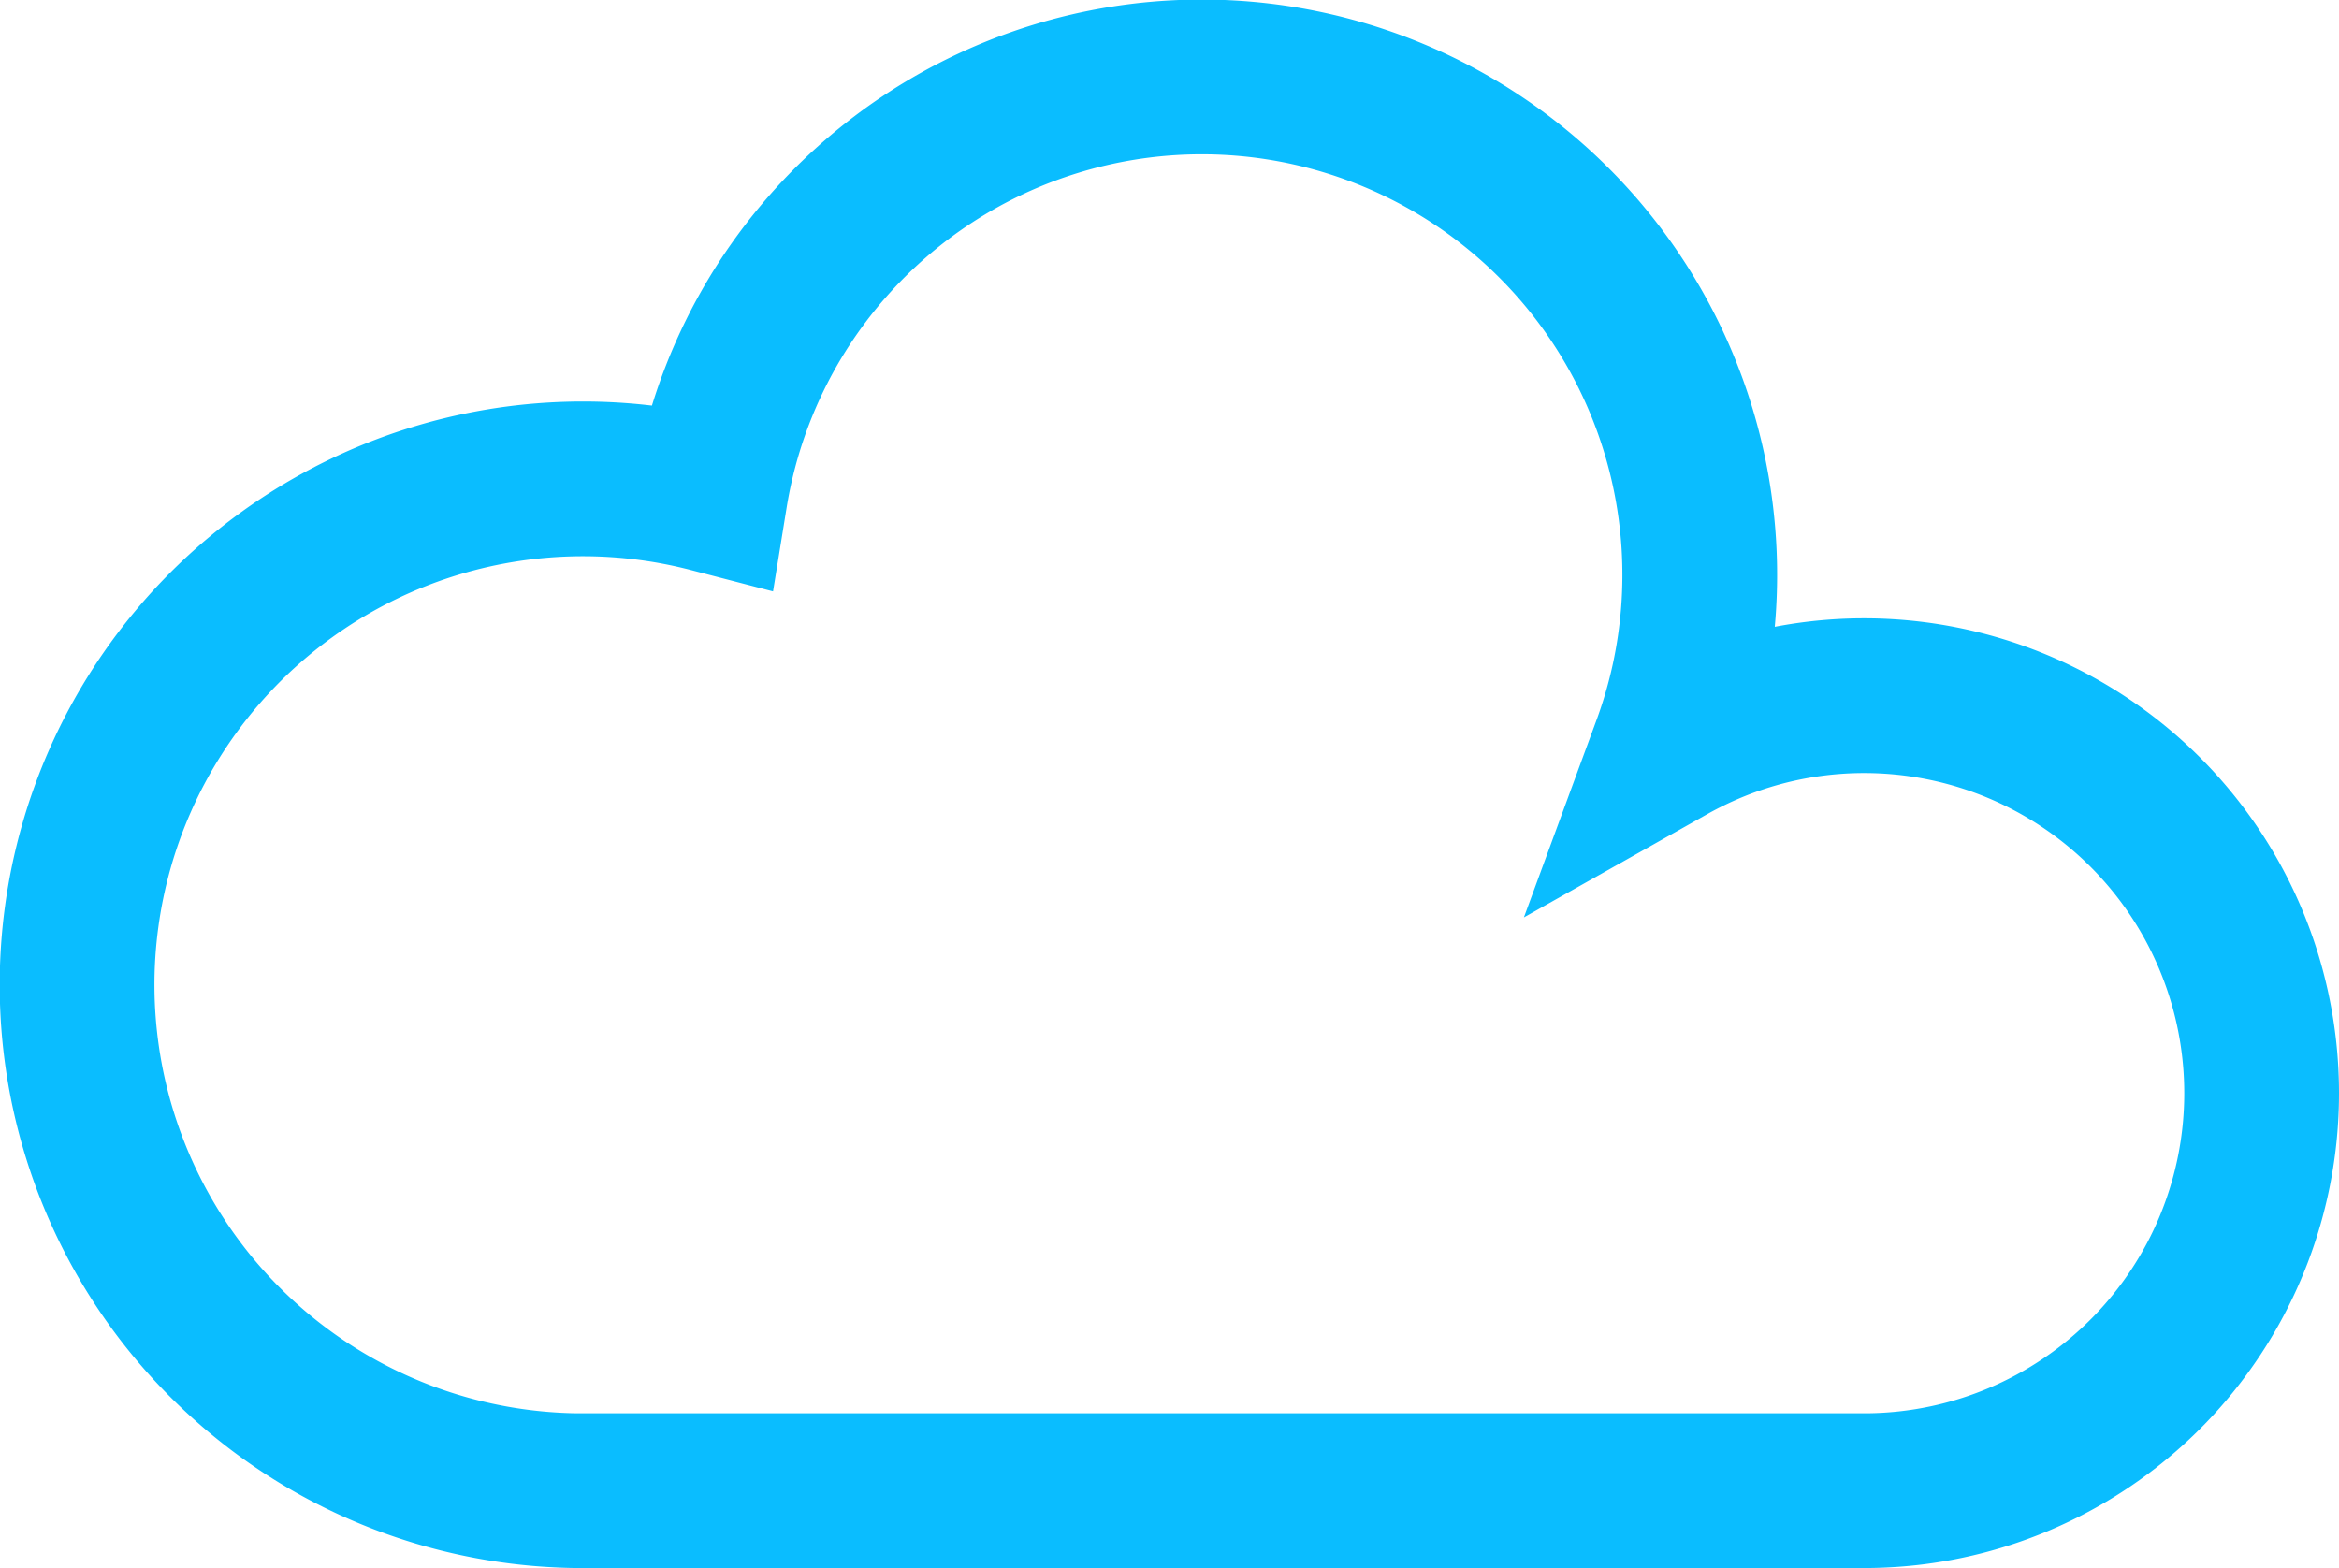 <svg xmlns="http://www.w3.org/2000/svg" width="30.231" height="20.267" viewBox="0 0 30.231 20.267">
  <path id="Path_50" data-name="Path 50" d="M647.731,464.629a5.137,5.137,0,0,0-7.658-4.476A6.436,6.436,0,1,0,627.68,456.9a6.539,6.539,0,1,0-1.745,12.867v0h16.71A5.137,5.137,0,0,0,647.731,464.629Z" transform="translate(-618.5 -450.5)" fill="none" stroke="#0abdff" stroke-miterlimit="10" stroke-width="2"/>
</svg>
